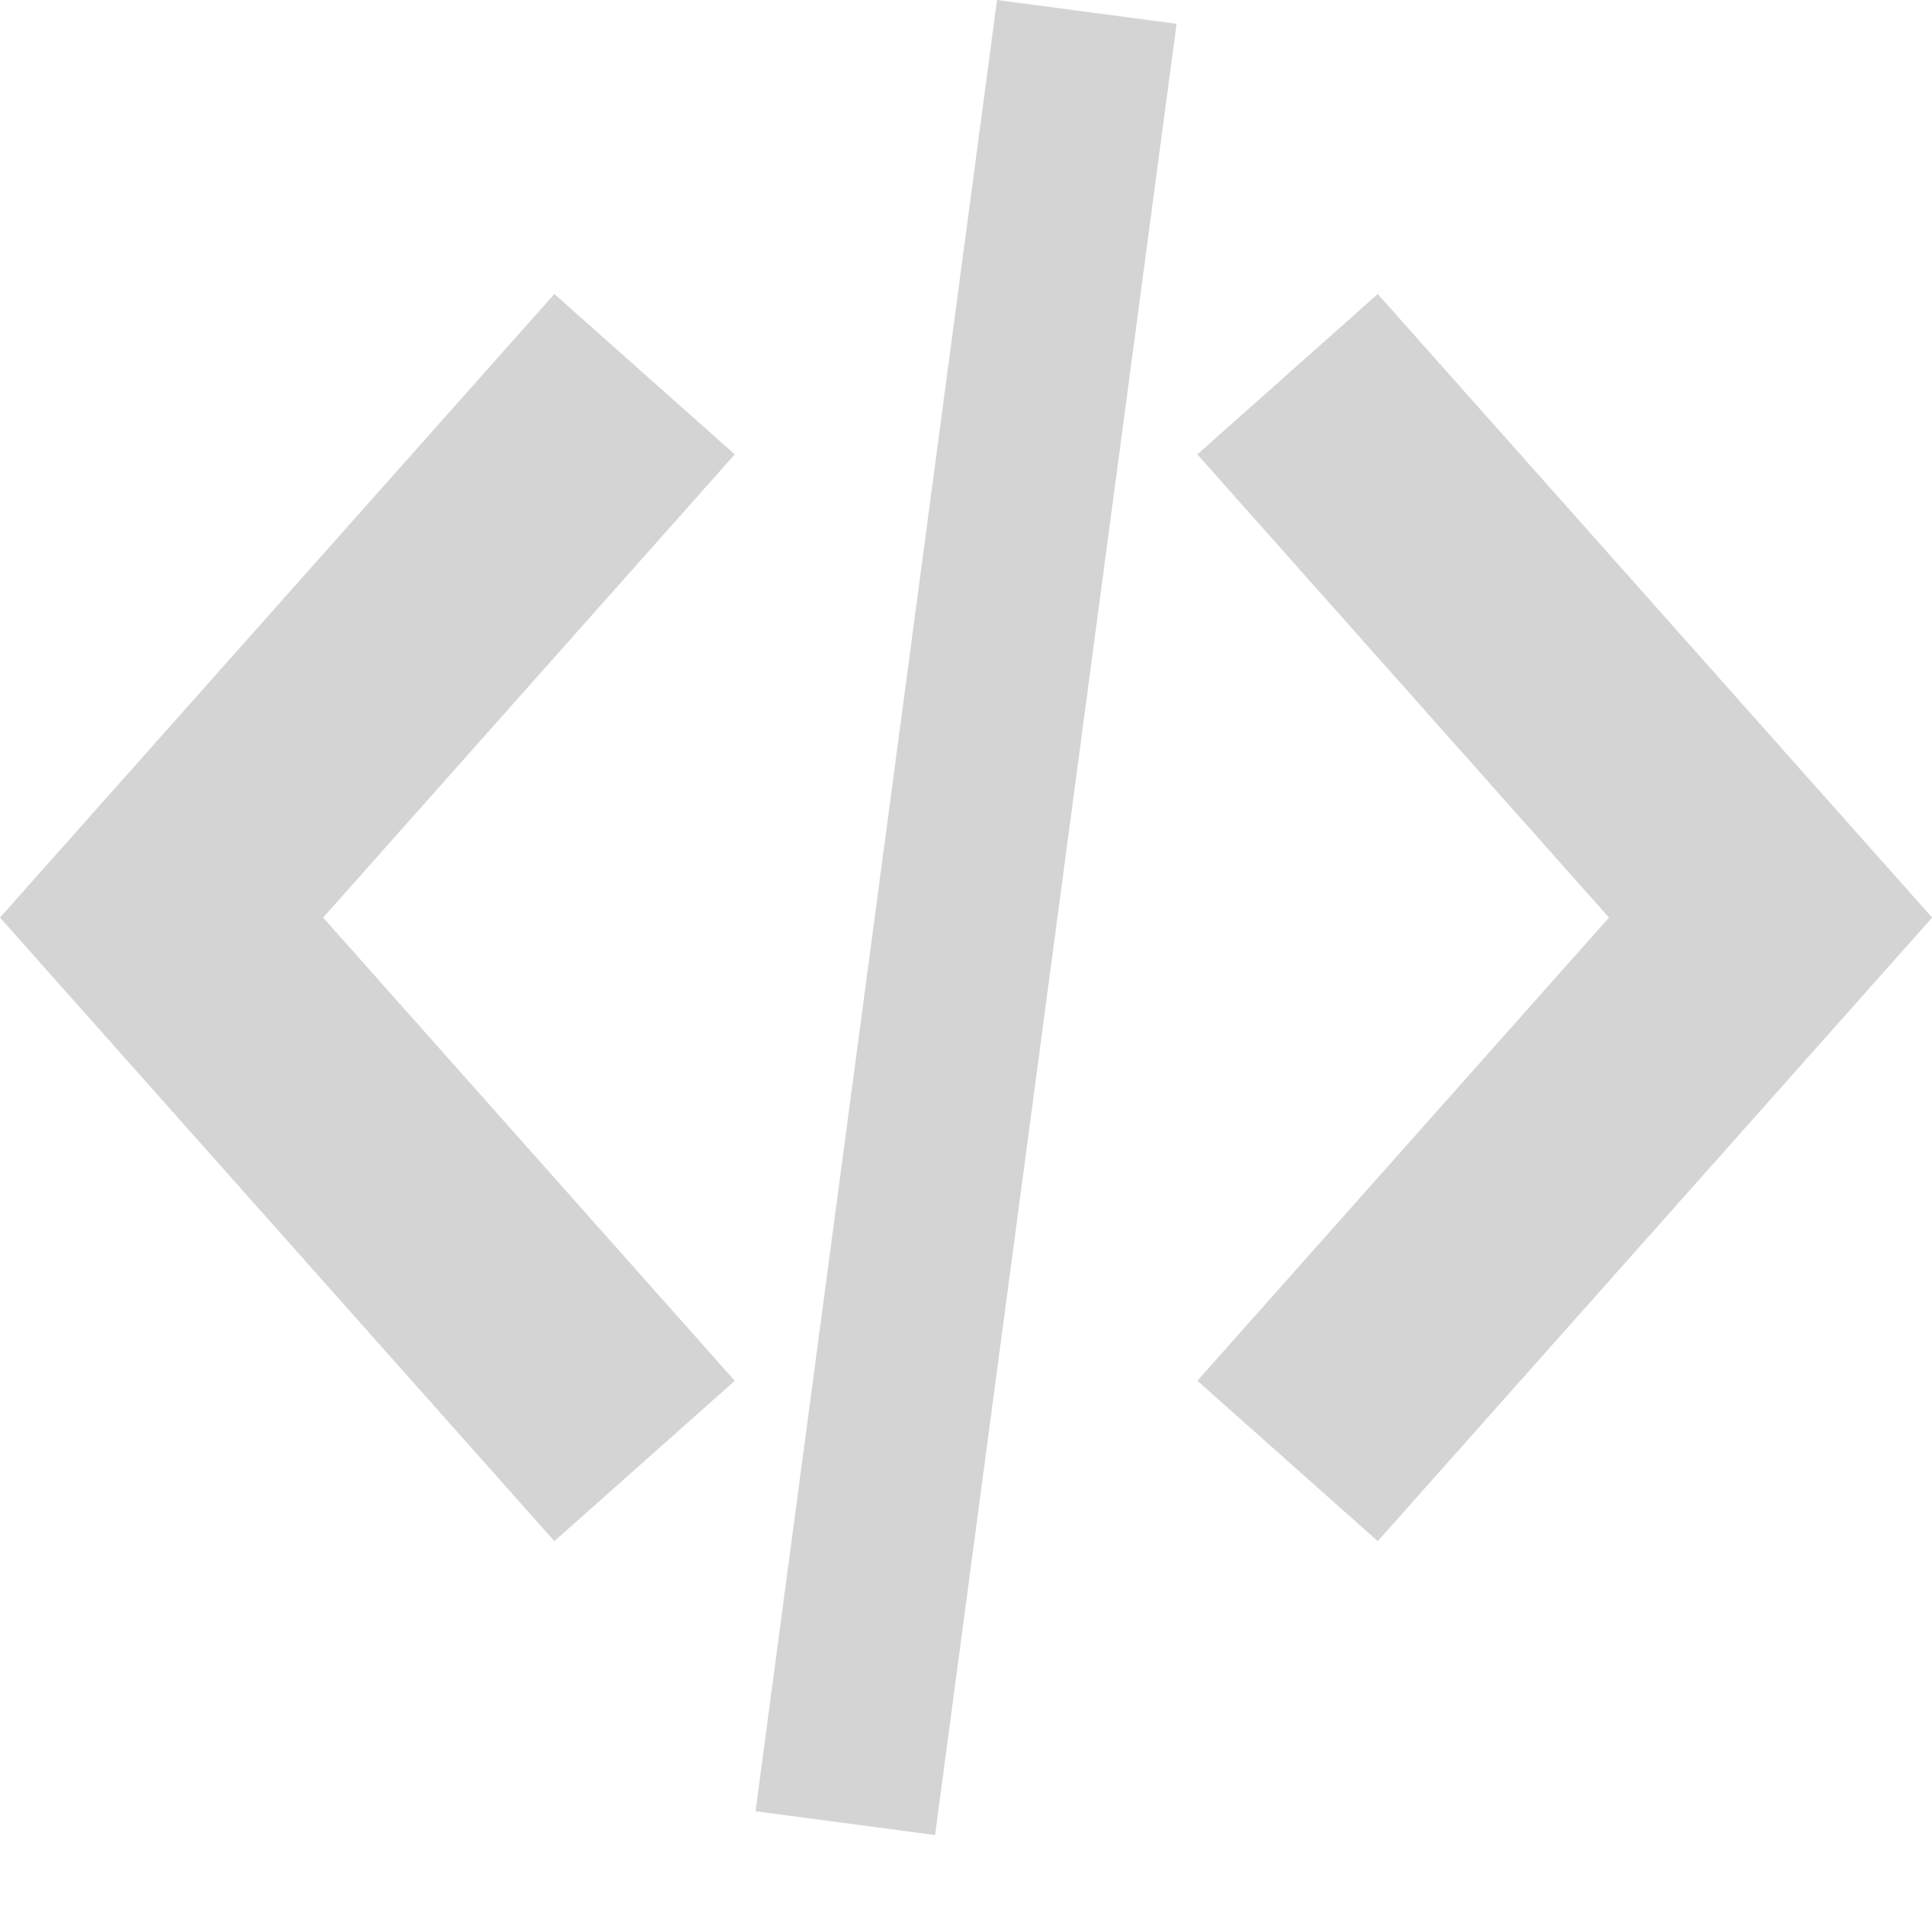<svg width="16" height="16" viewBox="0 0 16 16" fill="none" xmlns="http://www.w3.org/2000/svg">
<path fill-rule="evenodd" clip-rule="evenodd" d="M8.257 0L6.257 15L7.744 15.197L9.744 0.197L8.257 0ZM9.916 3.763L13.325 7.599L9.916 11.435L11.41 12.763L16.001 7.599L11.41 2.435L9.916 3.763ZM0 7.599L4.591 12.763L6.085 11.435L2.676 7.599L6.085 3.763L4.591 2.435L0 7.599Z" fill="#D4D4D4"/>
</svg>
